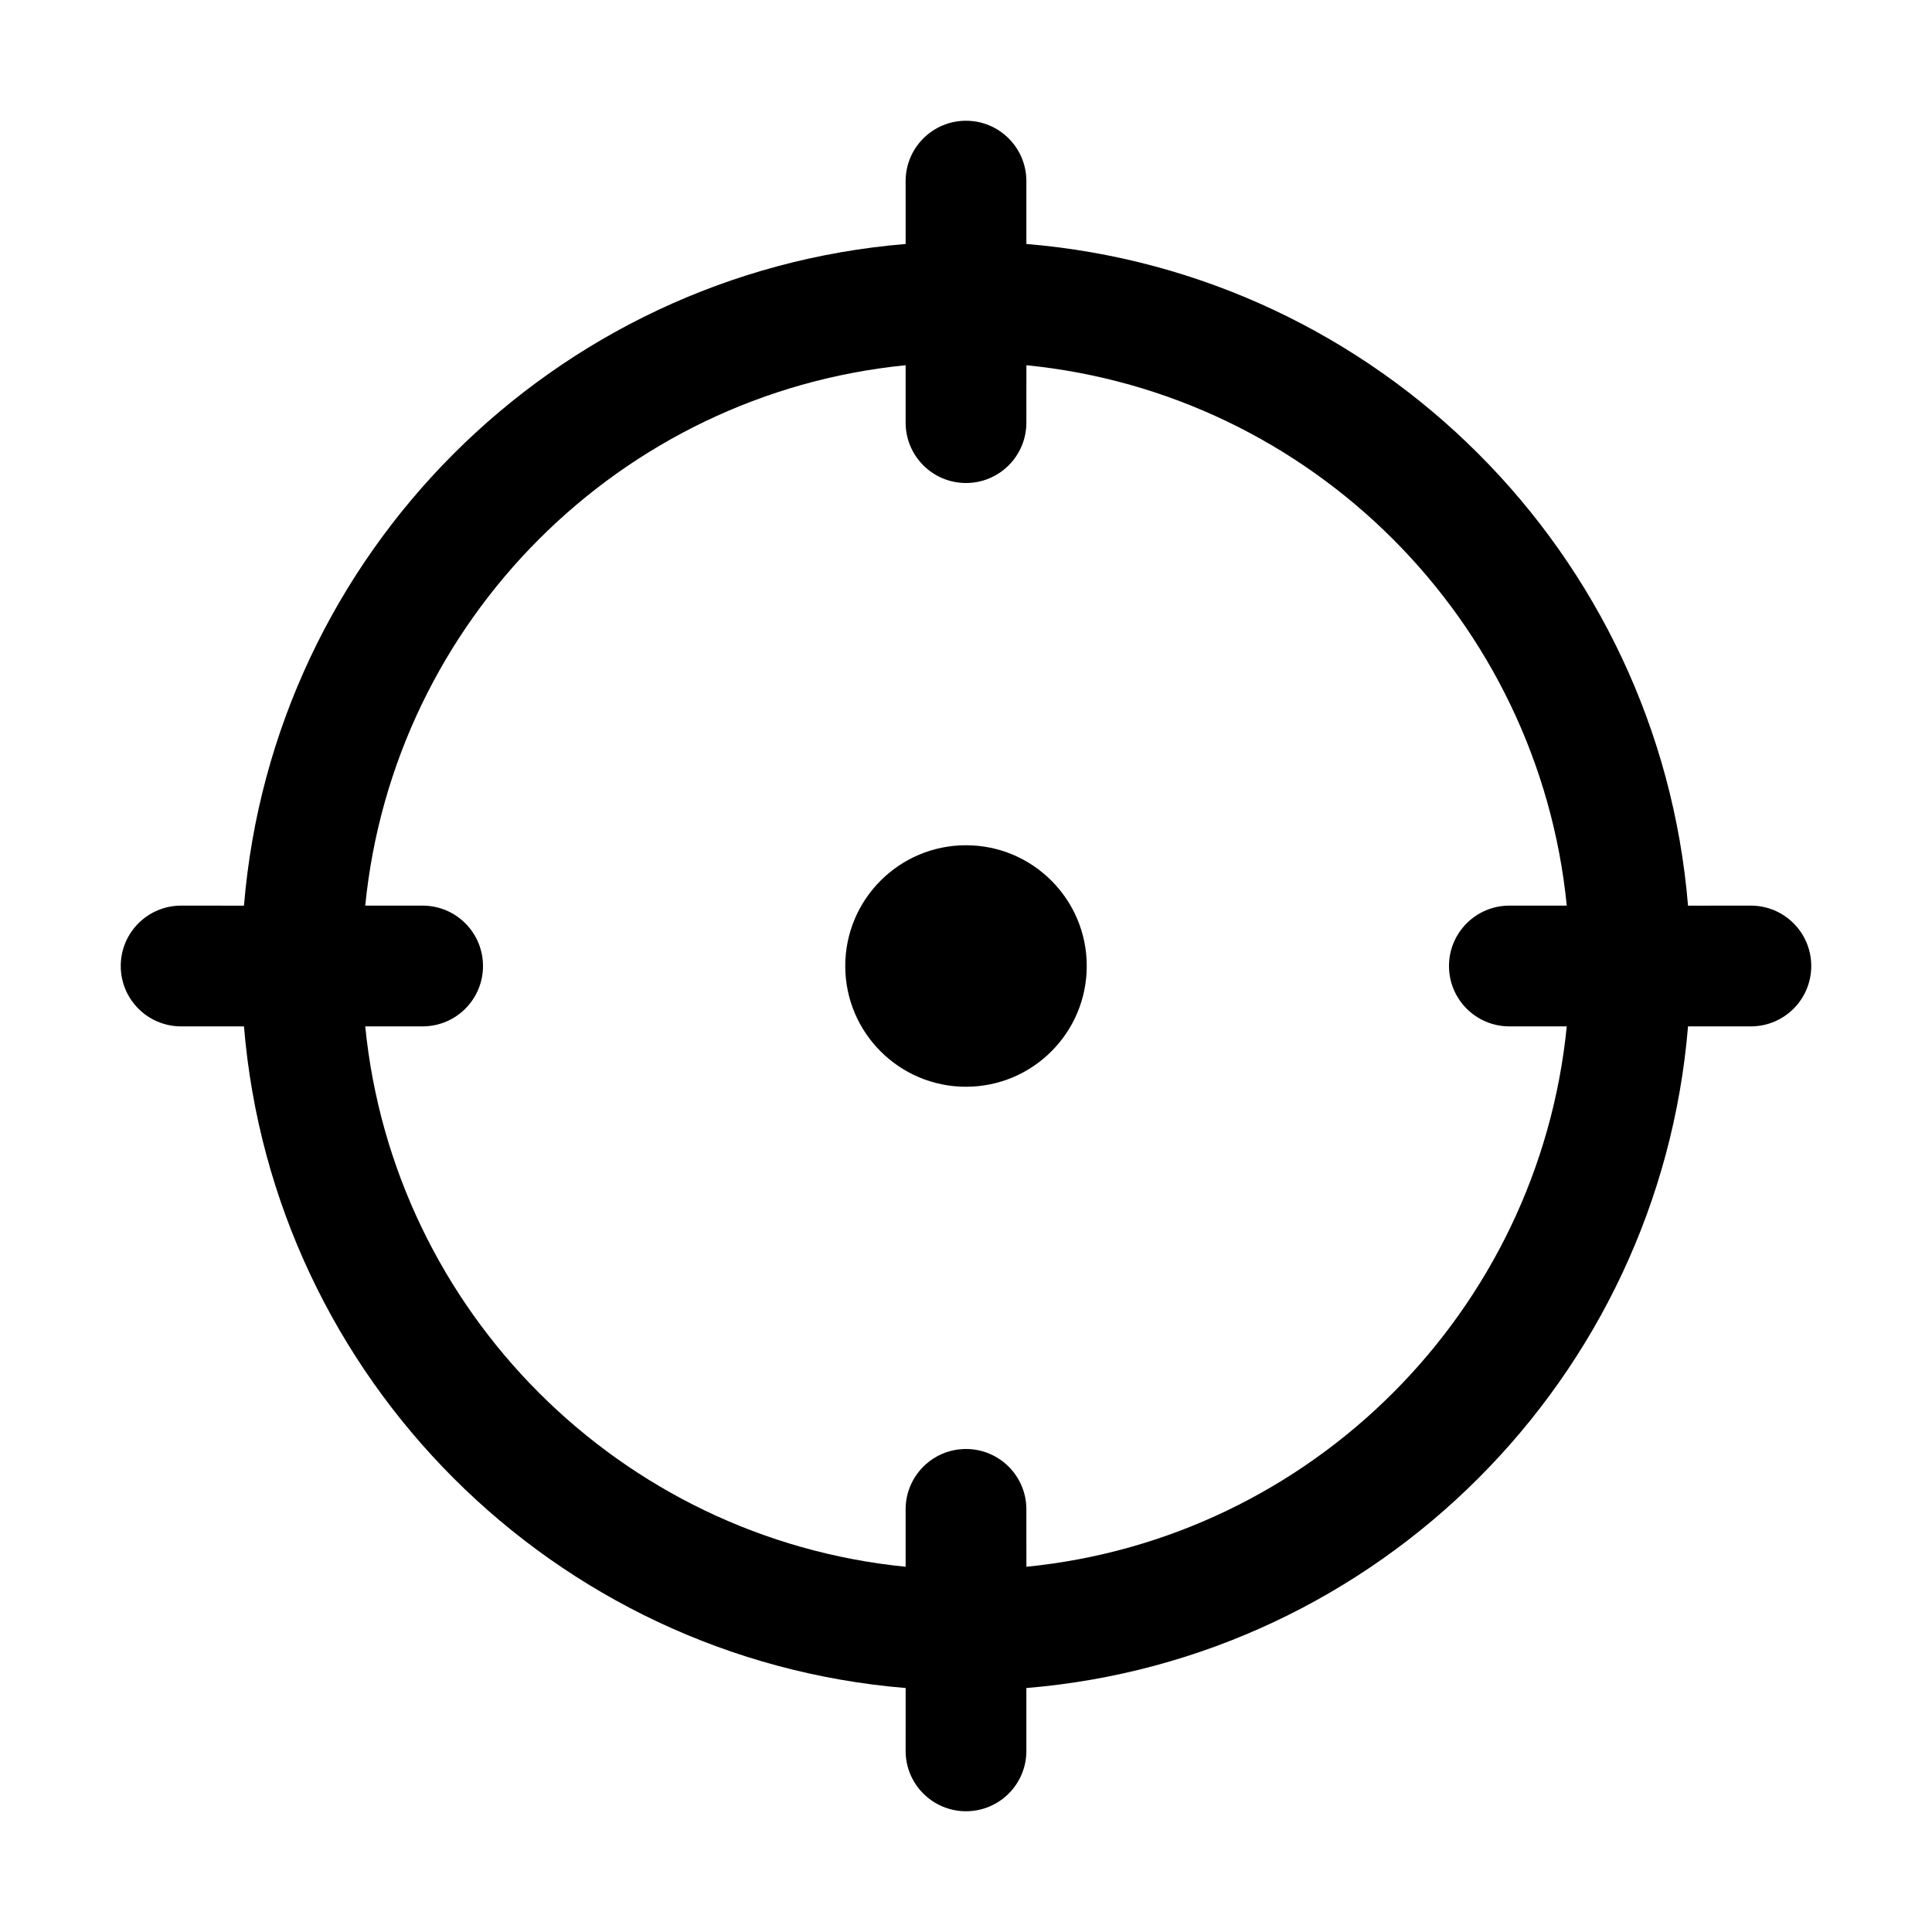 <?xml version="1.0" encoding="UTF-8"?>
<svg width="64px" height="64px" viewBox="0 0 64 64" version="1.1" xmlns="http://www.w3.org/2000/svg" xmlns:xlink="http://www.w3.org/1999/xlink">
    <title>note_focused</title>
    <g id="note_focused" stroke="none" stroke-width="1" fill="none" fill-rule="evenodd">
        <path d="M32,4 C33.105,4 34,4.895 34,6 L34,8.082 C45.66,9.044 54.956,18.341 55.918,30.001 L58,30 C59.105,30 60,30.895 60,32 C60,33.105 59.105,34 58,34 L55.918,34 C54.956,45.66 45.66,54.956 34,55.918 L34,58 C34,59.105 33.105,60 32,60 C30.895,60 30,59.105 30,58 L30.001,55.918 C18.341,54.956 9.044,45.66 8.082,34 L6,34 C4.895,34 4,33.105 4,32 C4,30.895 4.895,30 6,30 L8.082,30.001 C9.044,18.341 18.341,9.044 30.001,8.082 L30,6 C30,4.895 30.895,4 32,4 Z M34.001,12.099 L34,14 C34,15.105 33.105,16 32,16 C30.895,16 30,15.105 30,14 L30,12.099 C20.551,13.037 13.037,20.551 12.099,30 L14,30 C15.105,30 16,30.895 16,32 C16,33.105 15.105,34 14,34 L12.099,34.001 C13.037,43.449 20.552,50.963 30,51.901 L30,50 C30,48.895 30.895,48 32,48 C33.105,48 34,48.895 34,50 L34.001,51.901 C43.449,50.963 50.963,43.449 51.901,34.001 L50,34 C48.895,34 48,33.105 48,32 C48,30.895 48.895,30 50,30 L51.901,30 C50.963,20.552 43.449,13.037 34.001,12.099 Z" id="Oval" fill="#000000" fill-rule="nonzero"></path>
        <circle id="Oval" fill="#000000" cx="32" cy="32" r="4"></circle>
    </g>
</svg>